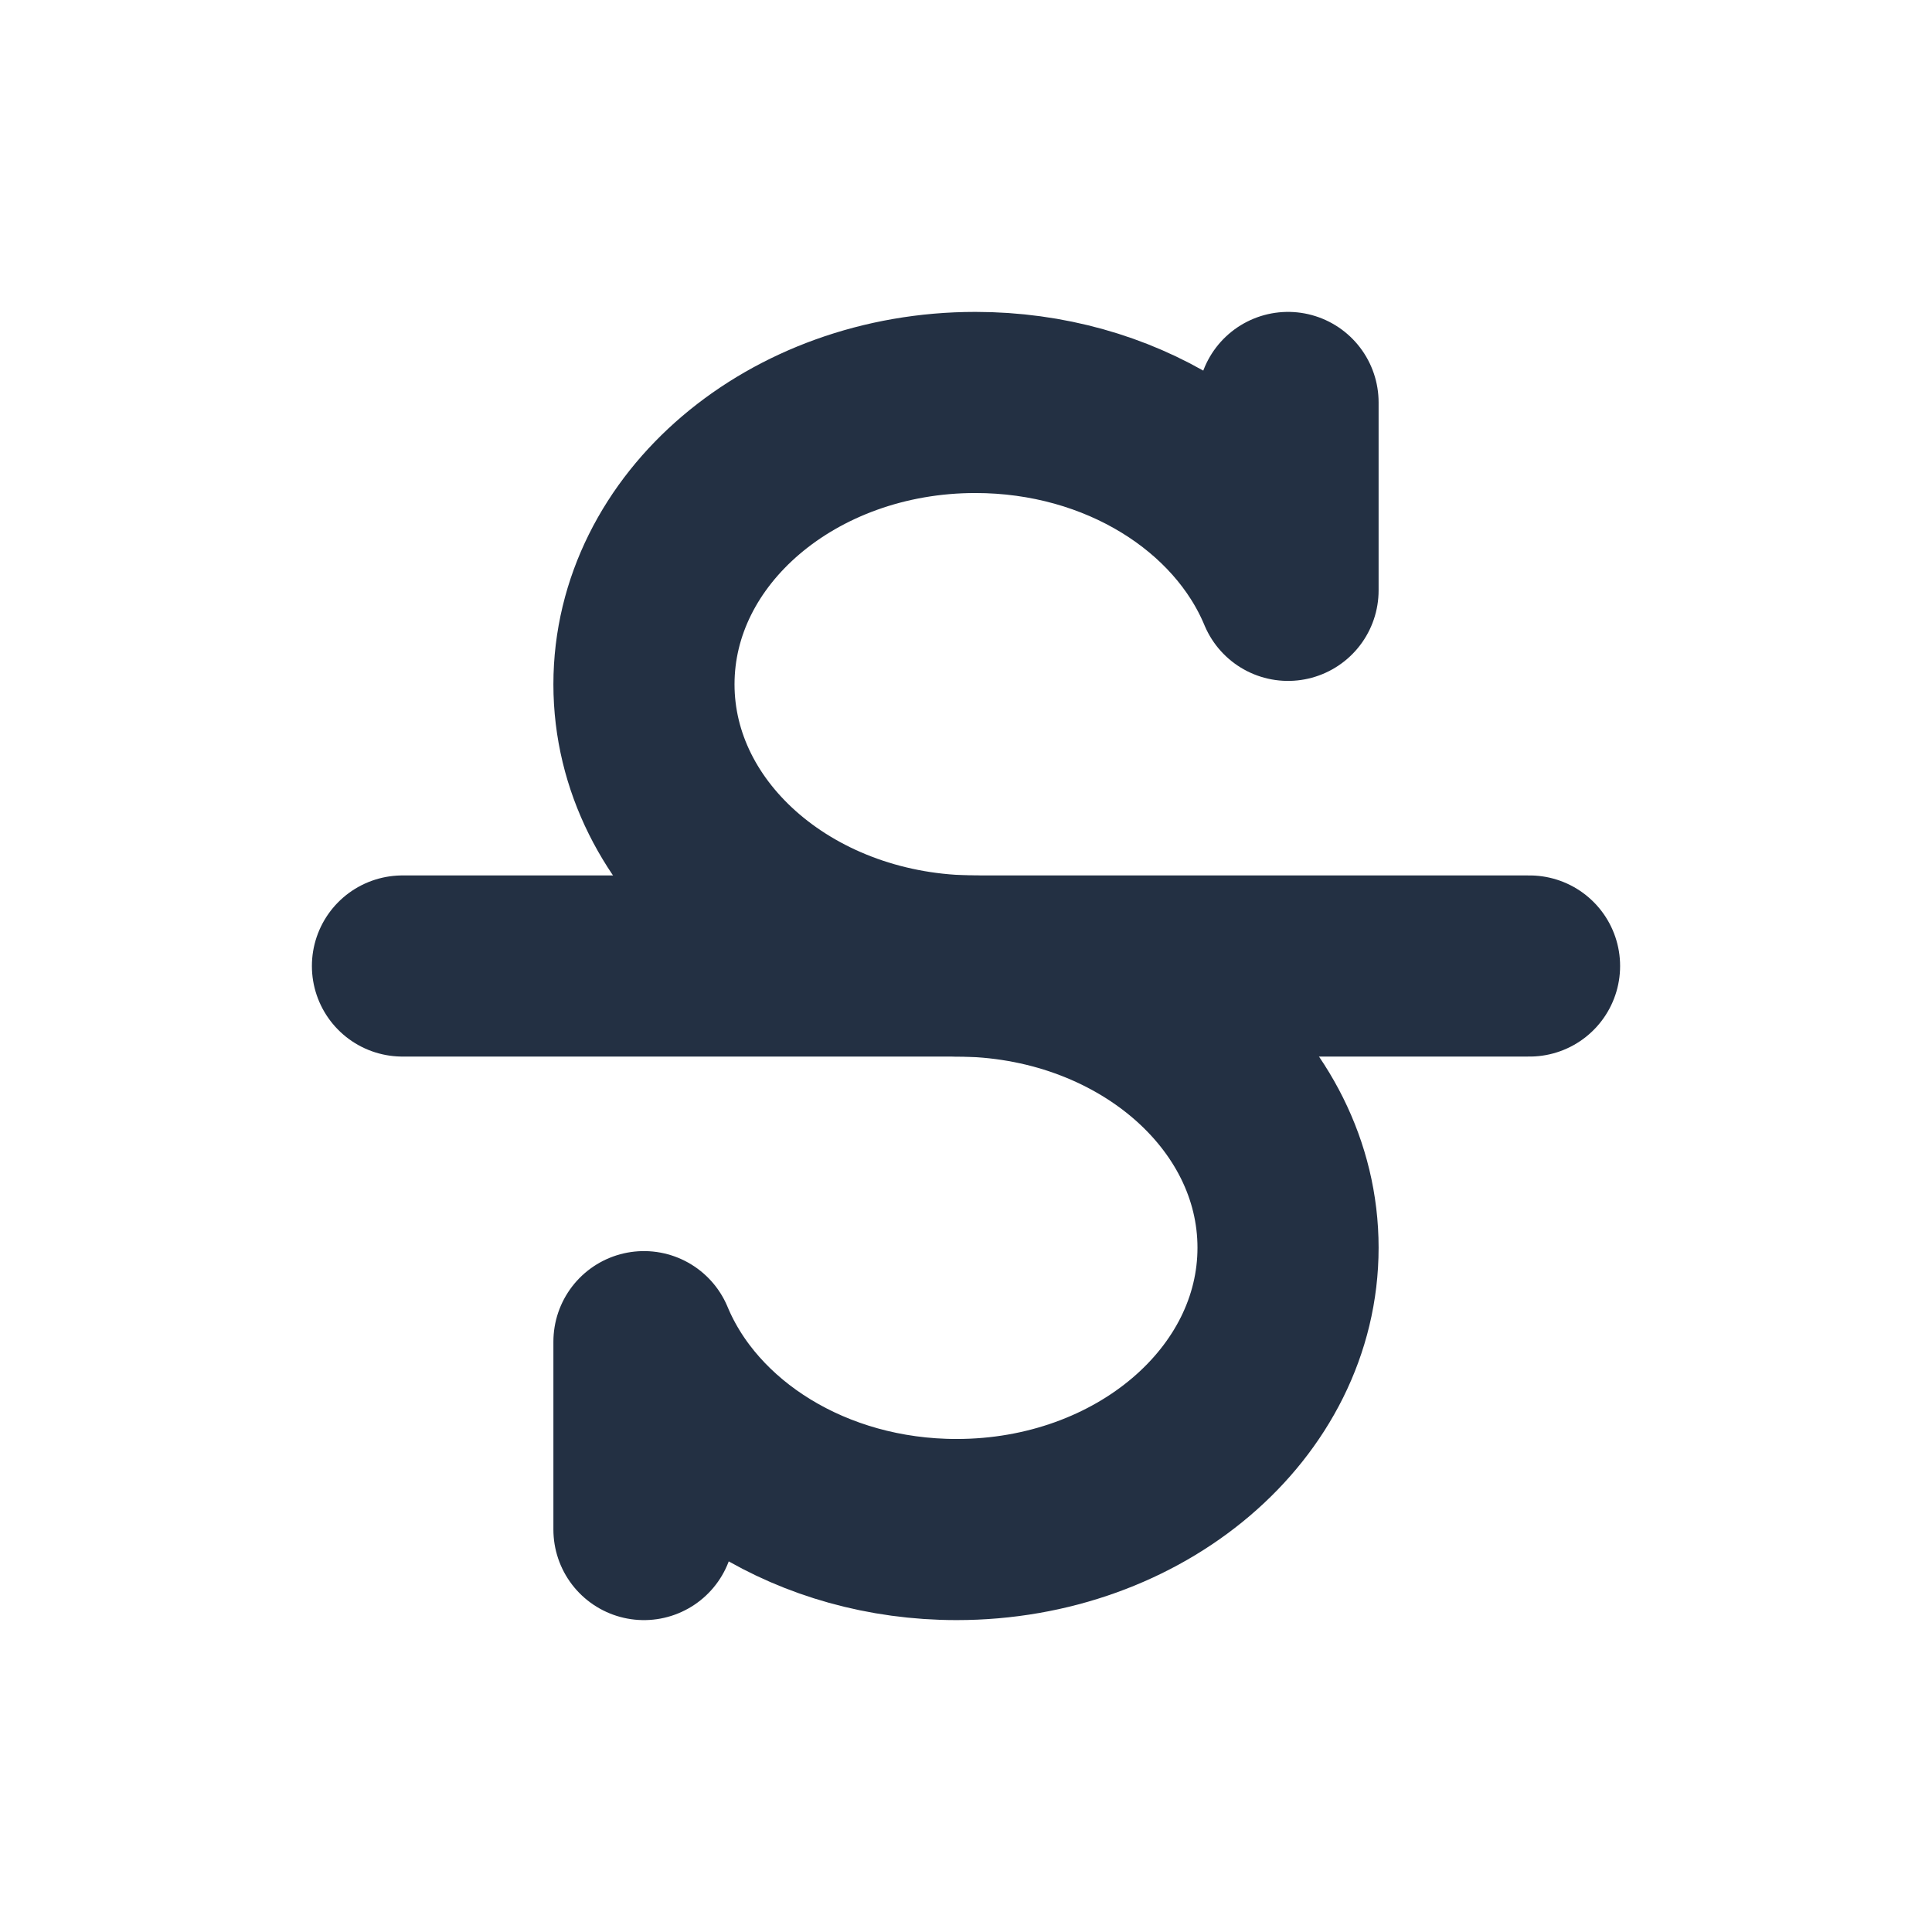 <svg width="16" height="16" viewBox="0 0 16 16" fill="none" xmlns="http://www.w3.org/2000/svg">
<path d="M3.333 8H12.667" stroke="#233043" stroke-width="1.5" stroke-linecap="round" stroke-linejoin="round"/>
<path d="M8.078 8C6.562 8 5.333 6.955 5.333 5.667C5.333 4.378 6.562 3.333 8.078 3.333C9.273 3.333 10.29 3.983 10.667 4.889V3.333" stroke="#233043" stroke-width="1.5" stroke-linecap="round" stroke-linejoin="round"/>
<path d="M7.922 8C9.438 8 10.667 9.045 10.667 10.333C10.667 11.622 9.438 12.667 7.922 12.667C6.727 12.667 5.71 12.017 5.333 11.111L5.333 12.667" stroke="#233043" stroke-width="1.5" stroke-linecap="round" stroke-linejoin="round"/>
</svg>

